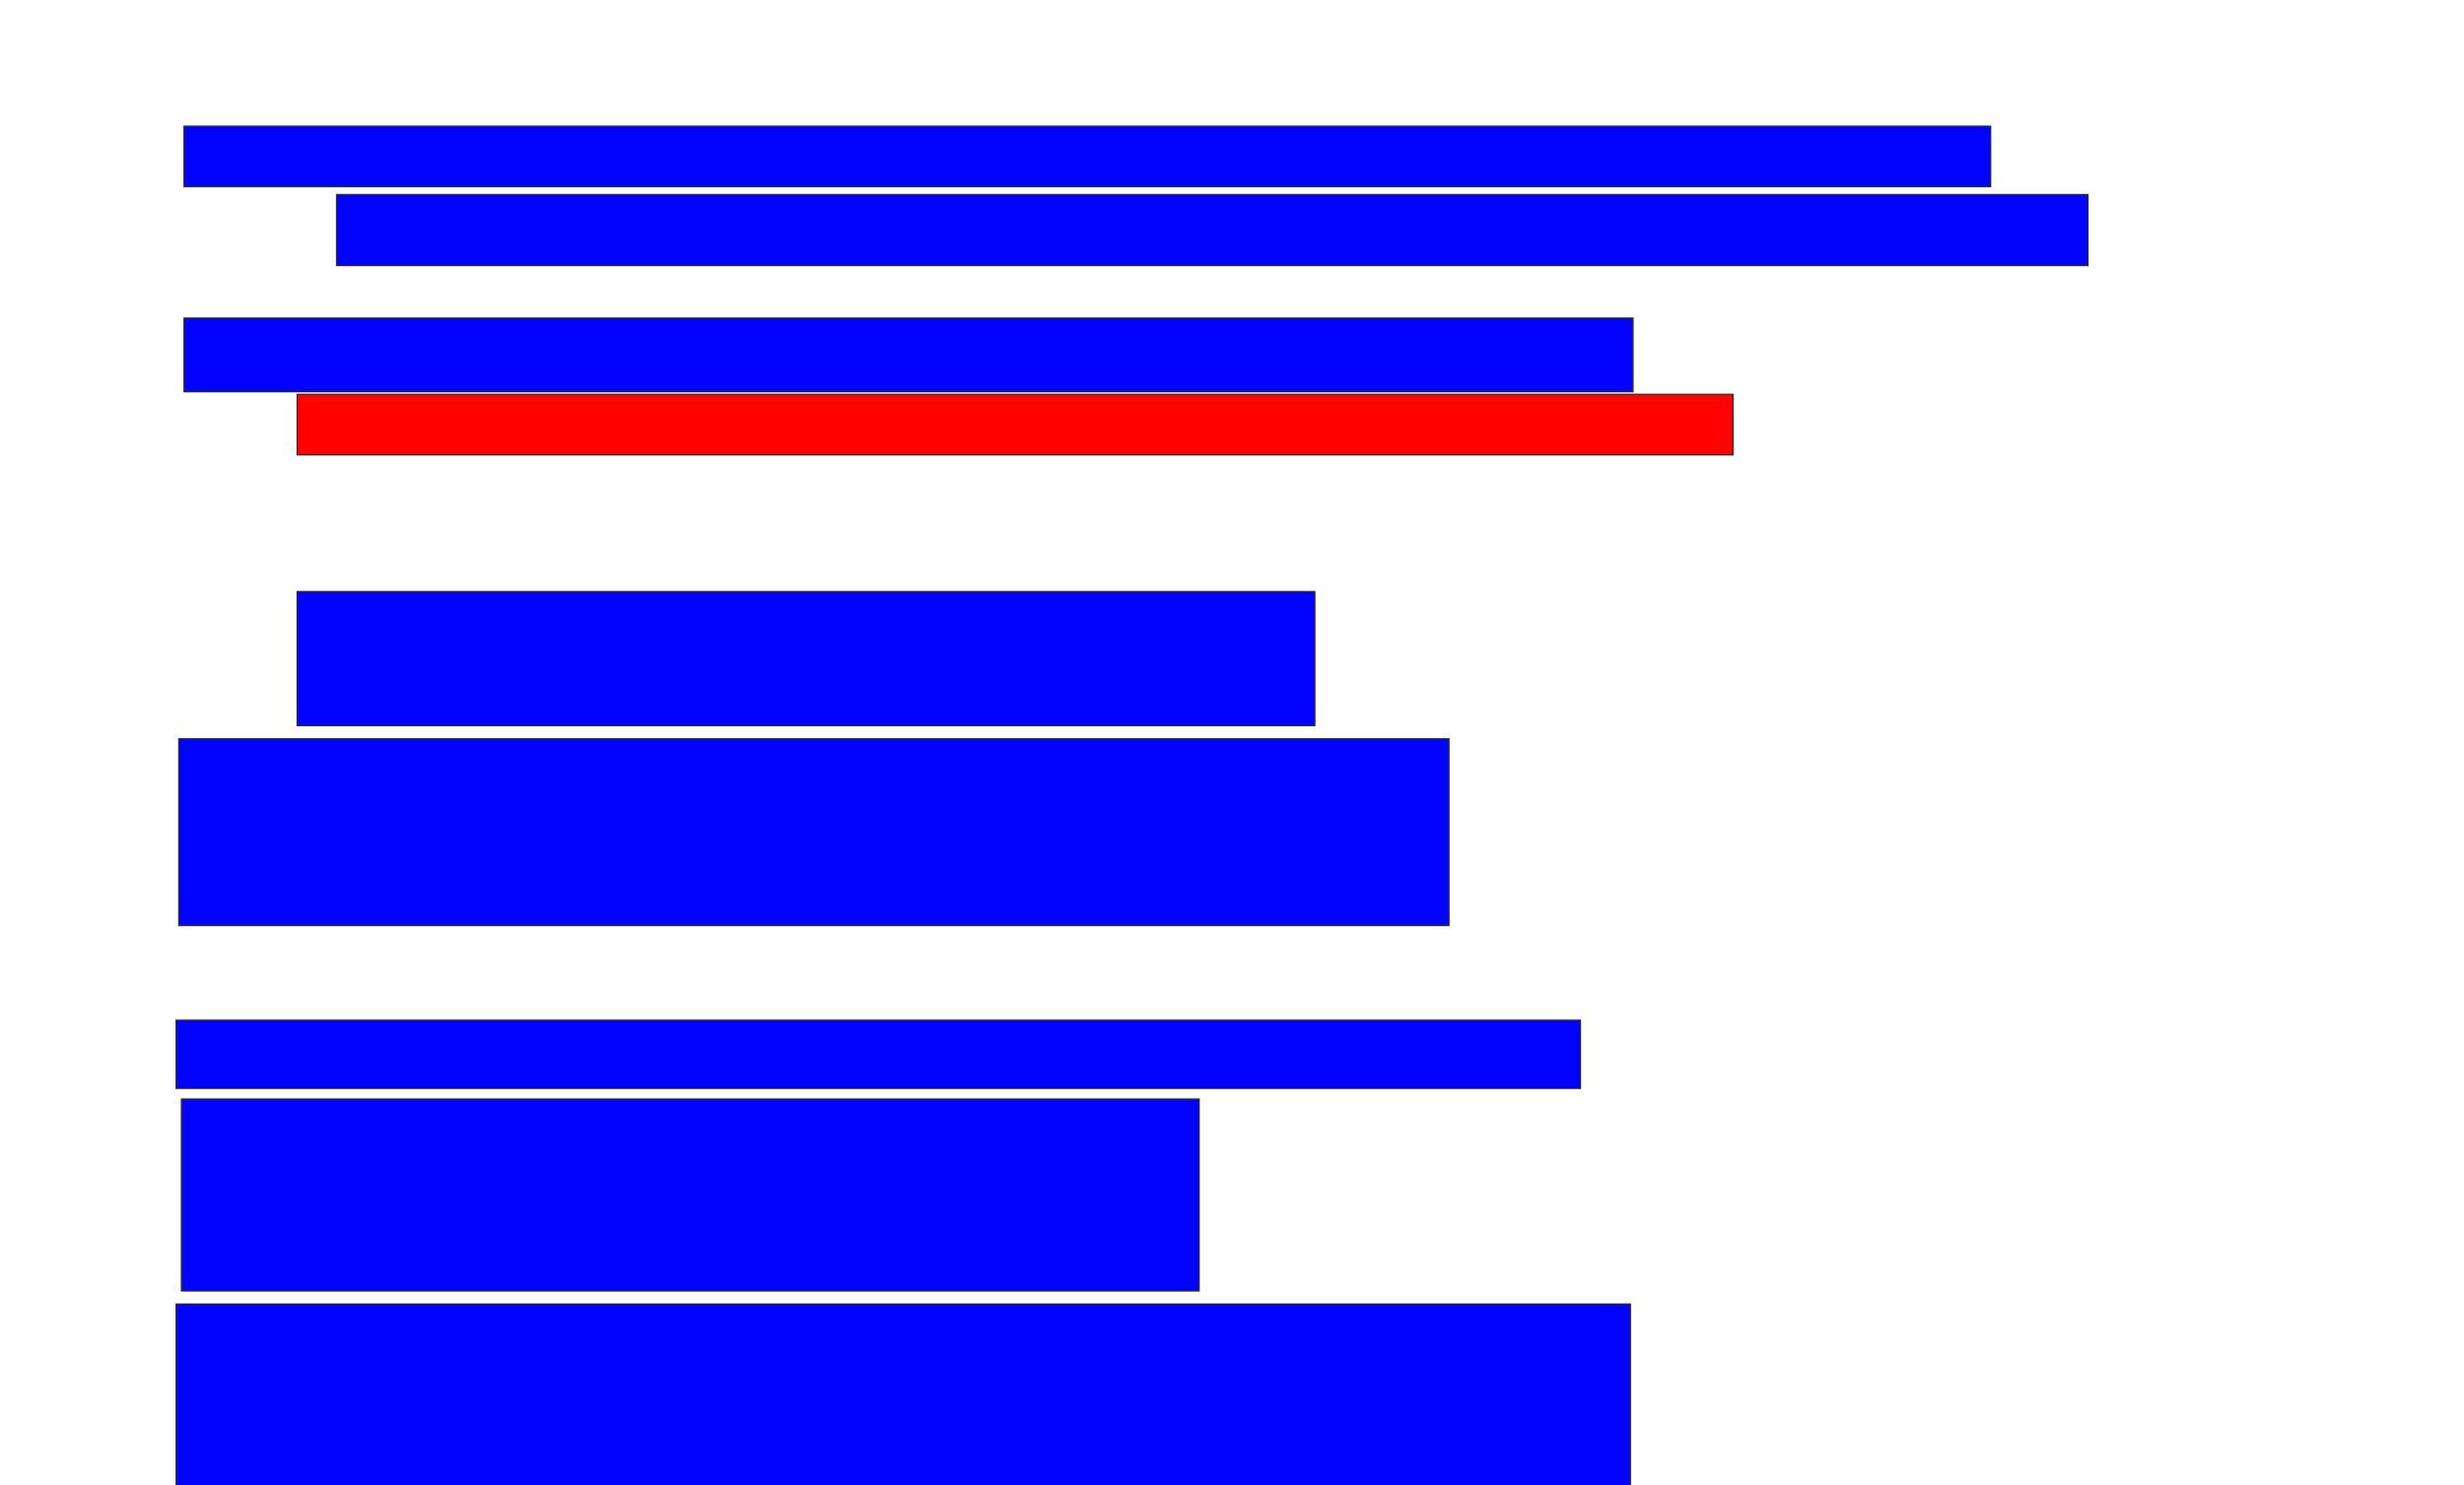 <svg xmlns="http://www.w3.org/2000/svg" width="1874" height="1130">
 <!-- Created with Image Occlusion Enhanced -->
 <g>
  <title>Labels</title>
 </g>
 <g>
  <title>Masks</title>
  <rect stroke="#2D2D2D" id="cef4623245714414a274e4f8a76726d2-ao-1" height="46" width="1374" y="96" x="140" fill="#0203ff"/>
  <rect stroke="#2D2D2D" id="cef4623245714414a274e4f8a76726d2-ao-2" height="54" width="1332" y="148" x="256" fill="#0203ff"/>
  <rect id="cef4623245714414a274e4f8a76726d2-ao-3" height="56" width="1102" y="242" x="140" stroke-linecap="null" stroke-linejoin="null" stroke-dasharray="null" stroke="#2D2D2D" fill="#0203ff"/>
  <rect id="cef4623245714414a274e4f8a76726d2-ao-4" height="46" width="1092" y="300" x="226" stroke-linecap="null" stroke-linejoin="null" stroke-dasharray="null" stroke="#2D2D2D" fill="#ff0200" class="qshape"/>
  <rect id="cef4623245714414a274e4f8a76726d2-ao-5" height="102" width="774" y="450" x="226" stroke-linecap="null" stroke-linejoin="null" stroke-dasharray="null" stroke="#2D2D2D" fill="#0203ff"/>
  <rect id="cef4623245714414a274e4f8a76726d2-ao-6" height="142" width="966" y="562" x="136" stroke-linecap="null" stroke-linejoin="null" stroke-dasharray="null" stroke="#2D2D2D" fill="#0203ff"/>
  <rect id="cef4623245714414a274e4f8a76726d2-ao-7" height="52" width="1068" y="776" x="134" stroke-linecap="null" stroke-linejoin="null" stroke-dasharray="null" stroke="#2D2D2D" fill="#0203ff"/>
  <rect id="cef4623245714414a274e4f8a76726d2-ao-8" height="146" width="774" y="836" x="138" stroke-linecap="null" stroke-linejoin="null" stroke-dasharray="null" stroke="#2D2D2D" fill="#0203ff"/>
  <rect stroke="#2D2D2D" id="cef4623245714414a274e4f8a76726d2-ao-9" height="140" width="1106" y="992" x="134" stroke-linecap="null" stroke-linejoin="null" stroke-dasharray="null" fill="#0203ff"/>
 </g>
</svg>